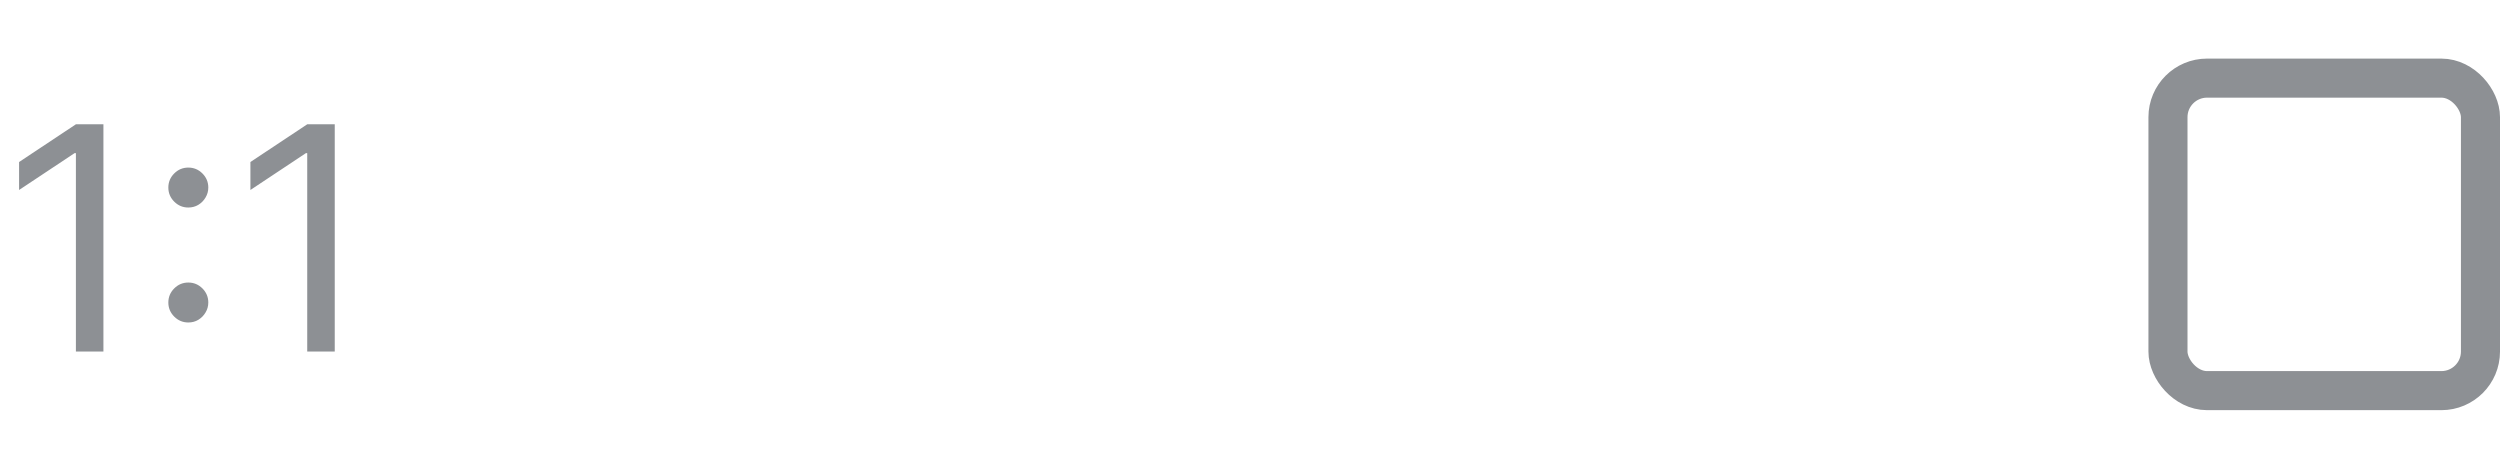 <svg xmlns="http://www.w3.org/2000/svg" width="128" height="24" viewBox="0 0 128 24" fill="none">
    <path d="M5.295 6.364V18H3.886V7.841H3.818L0.977 9.727V8.295L3.886 6.364H5.295ZM9.642 16.511C9.362 16.511 9.121 16.411 8.92 16.21C8.72 16.009 8.619 15.769 8.619 15.489C8.619 15.208 8.72 14.968 8.92 14.767C9.121 14.566 9.362 14.466 9.642 14.466C9.922 14.466 10.163 14.566 10.364 14.767C10.564 14.968 10.665 15.208 10.665 15.489C10.665 15.674 10.617 15.845 10.523 16C10.432 16.155 10.309 16.28 10.153 16.375C10.002 16.466 9.831 16.511 9.642 16.511ZM9.642 10.625C9.362 10.625 9.121 10.525 8.92 10.324C8.72 10.123 8.619 9.883 8.619 9.602C8.619 9.322 8.72 9.081 8.92 8.881C9.121 8.68 9.362 8.58 9.642 8.58C9.922 8.58 10.163 8.68 10.364 8.881C10.564 9.081 10.665 9.322 10.665 9.602C10.665 9.788 10.617 9.958 10.523 10.114C10.432 10.269 10.309 10.394 10.153 10.489C10.002 10.579 9.831 10.625 9.642 10.625ZM17.139 6.364V18H15.73V7.841H15.662L12.821 9.727V8.295L15.73 6.364H17.139Z" fill="#8D9094"/>
    <rect x="111" y="4" width="16" height="16" rx="2" stroke="#8D9094" stroke-width="2"/>
</svg>